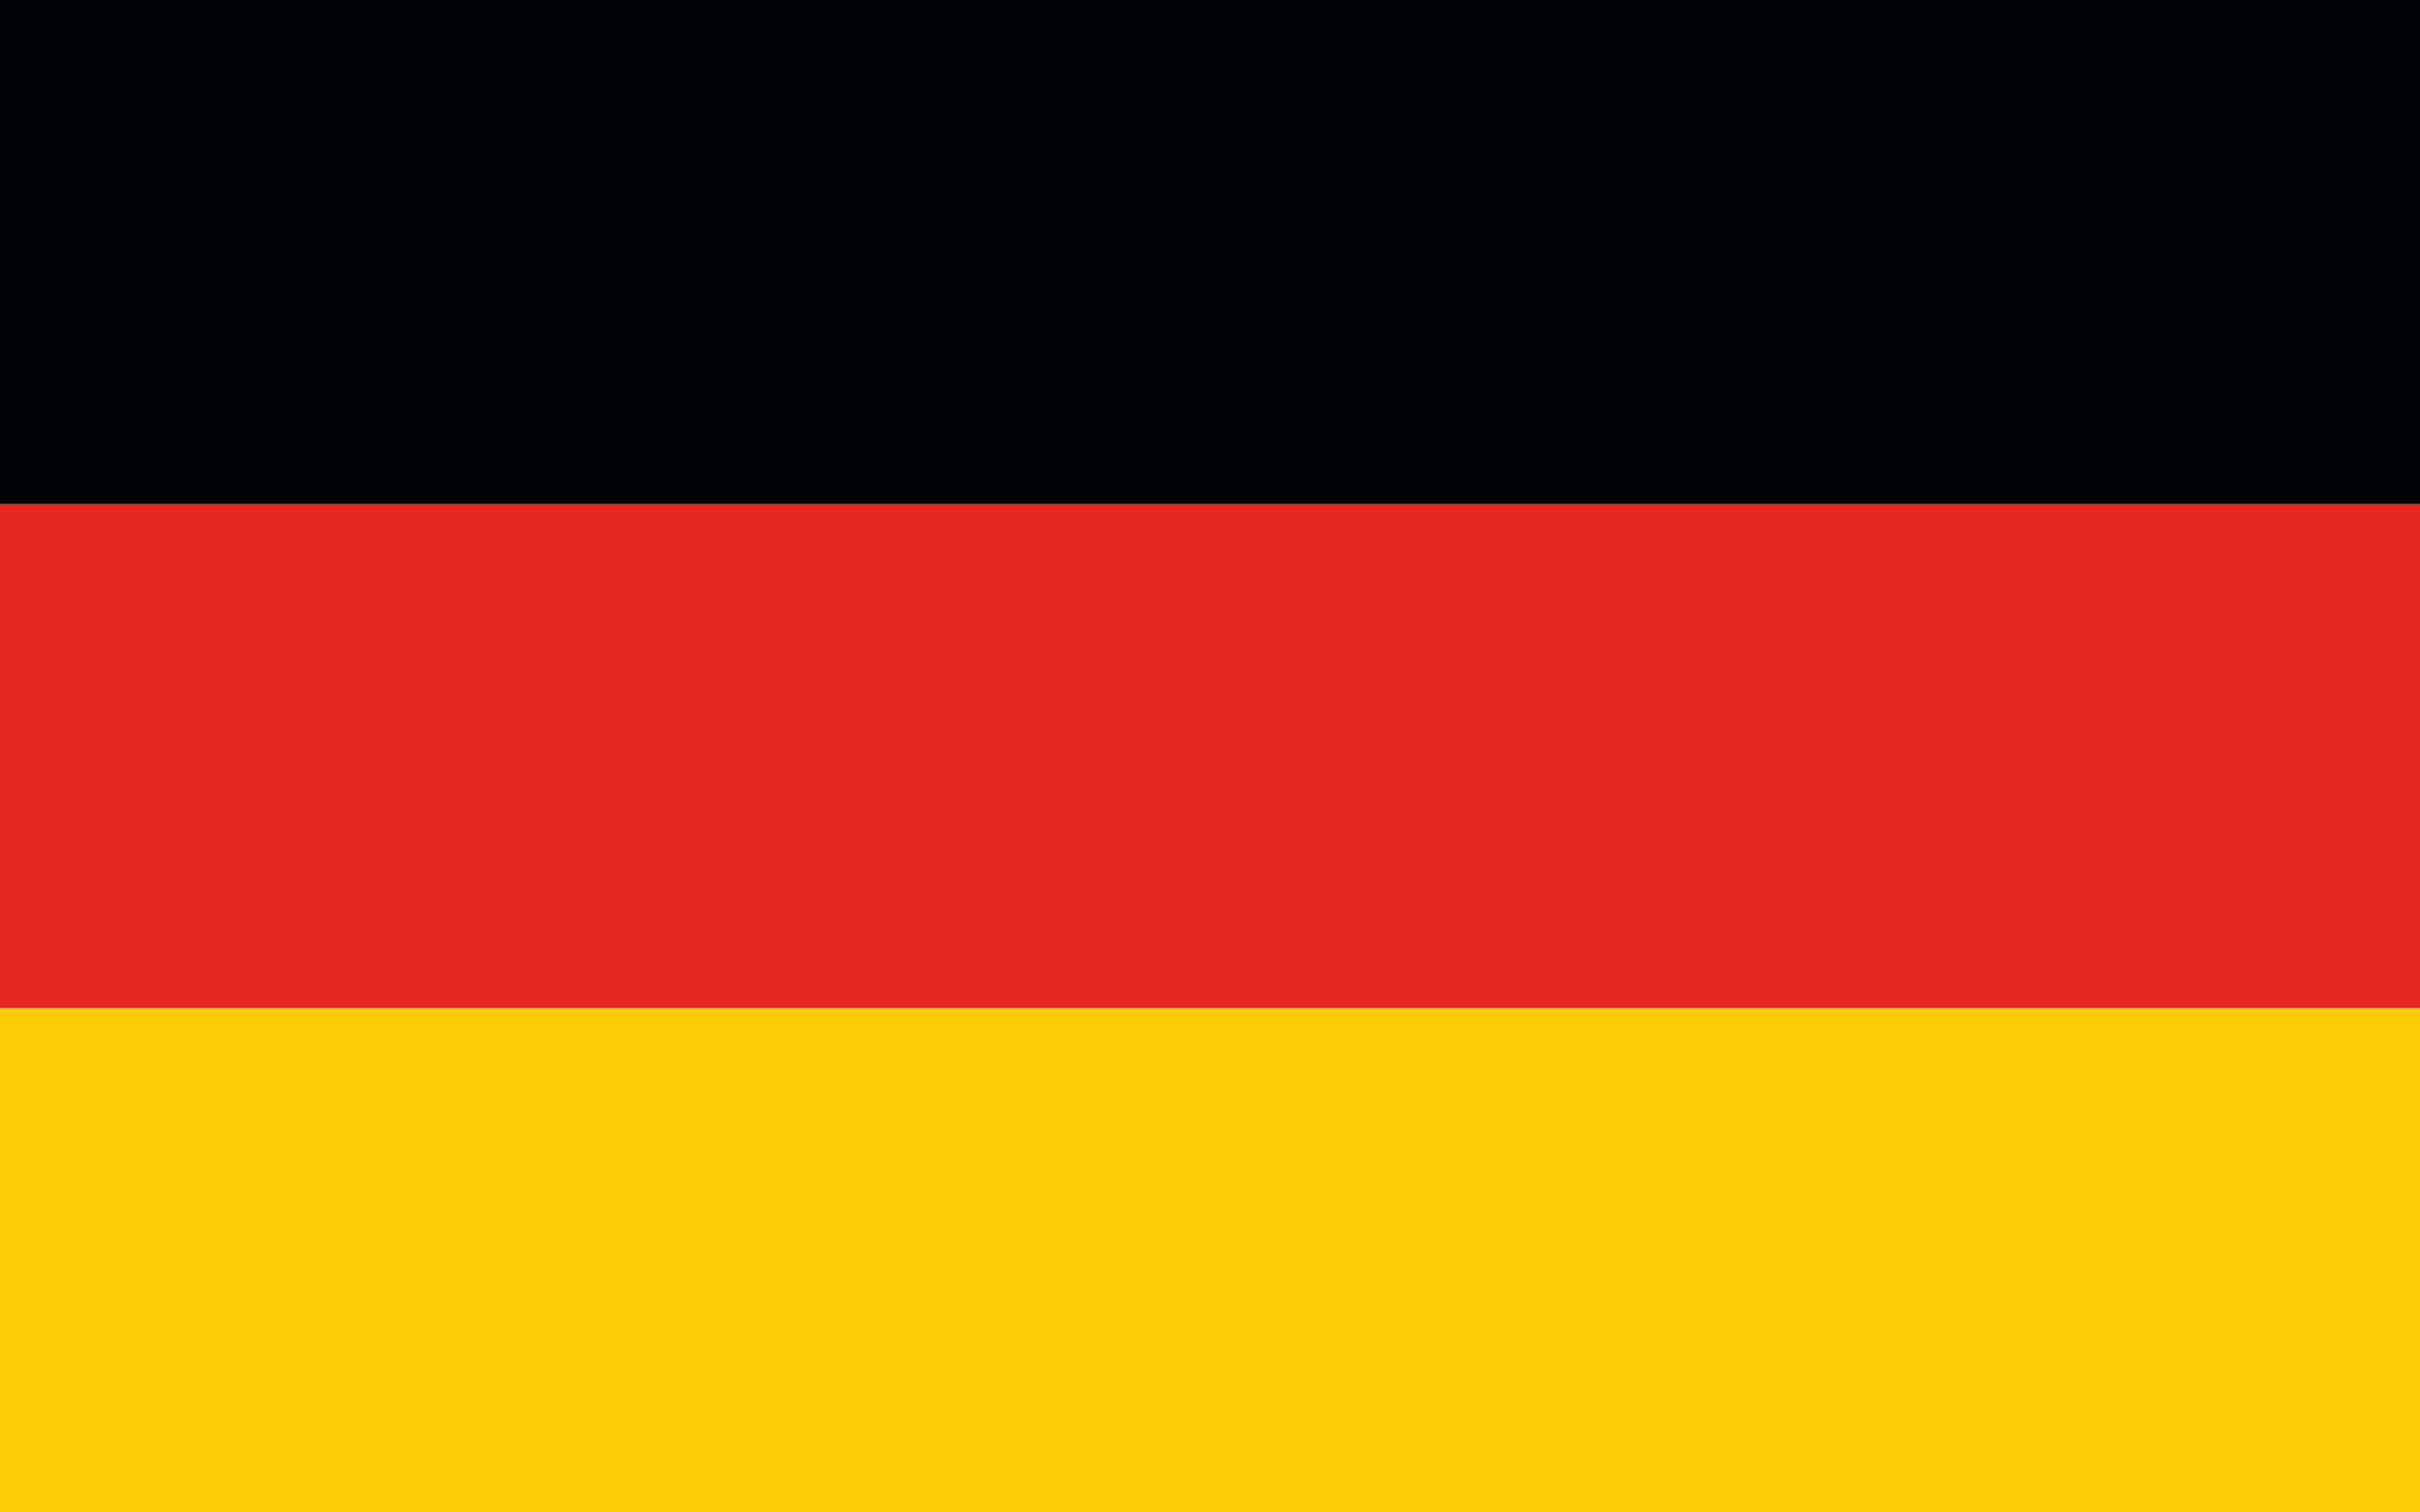 <?xml version="1.0" encoding="utf-8"?>
<!-- Generator: Adobe Illustrator 27.8.1, SVG Export Plug-In . SVG Version: 6.00 Build 0)  -->
<svg version="1.1" id="Flag" xmlns="http://www.w3.org/2000/svg" xmlns:xlink="http://www.w3.org/1999/xlink" x="0px" y="0px"
	 viewBox="0 0 24 15" style="enable-background:new 0 0 24 15;" xml:space="preserve">
<rect style="fill:#020304;" width="24" height="5"/>
<rect y="5" style="fill:#E52721;" width="24" height="5"/>
<rect y="10" style="fill:#FFCC07;" width="24" height="5"/>
</svg>

